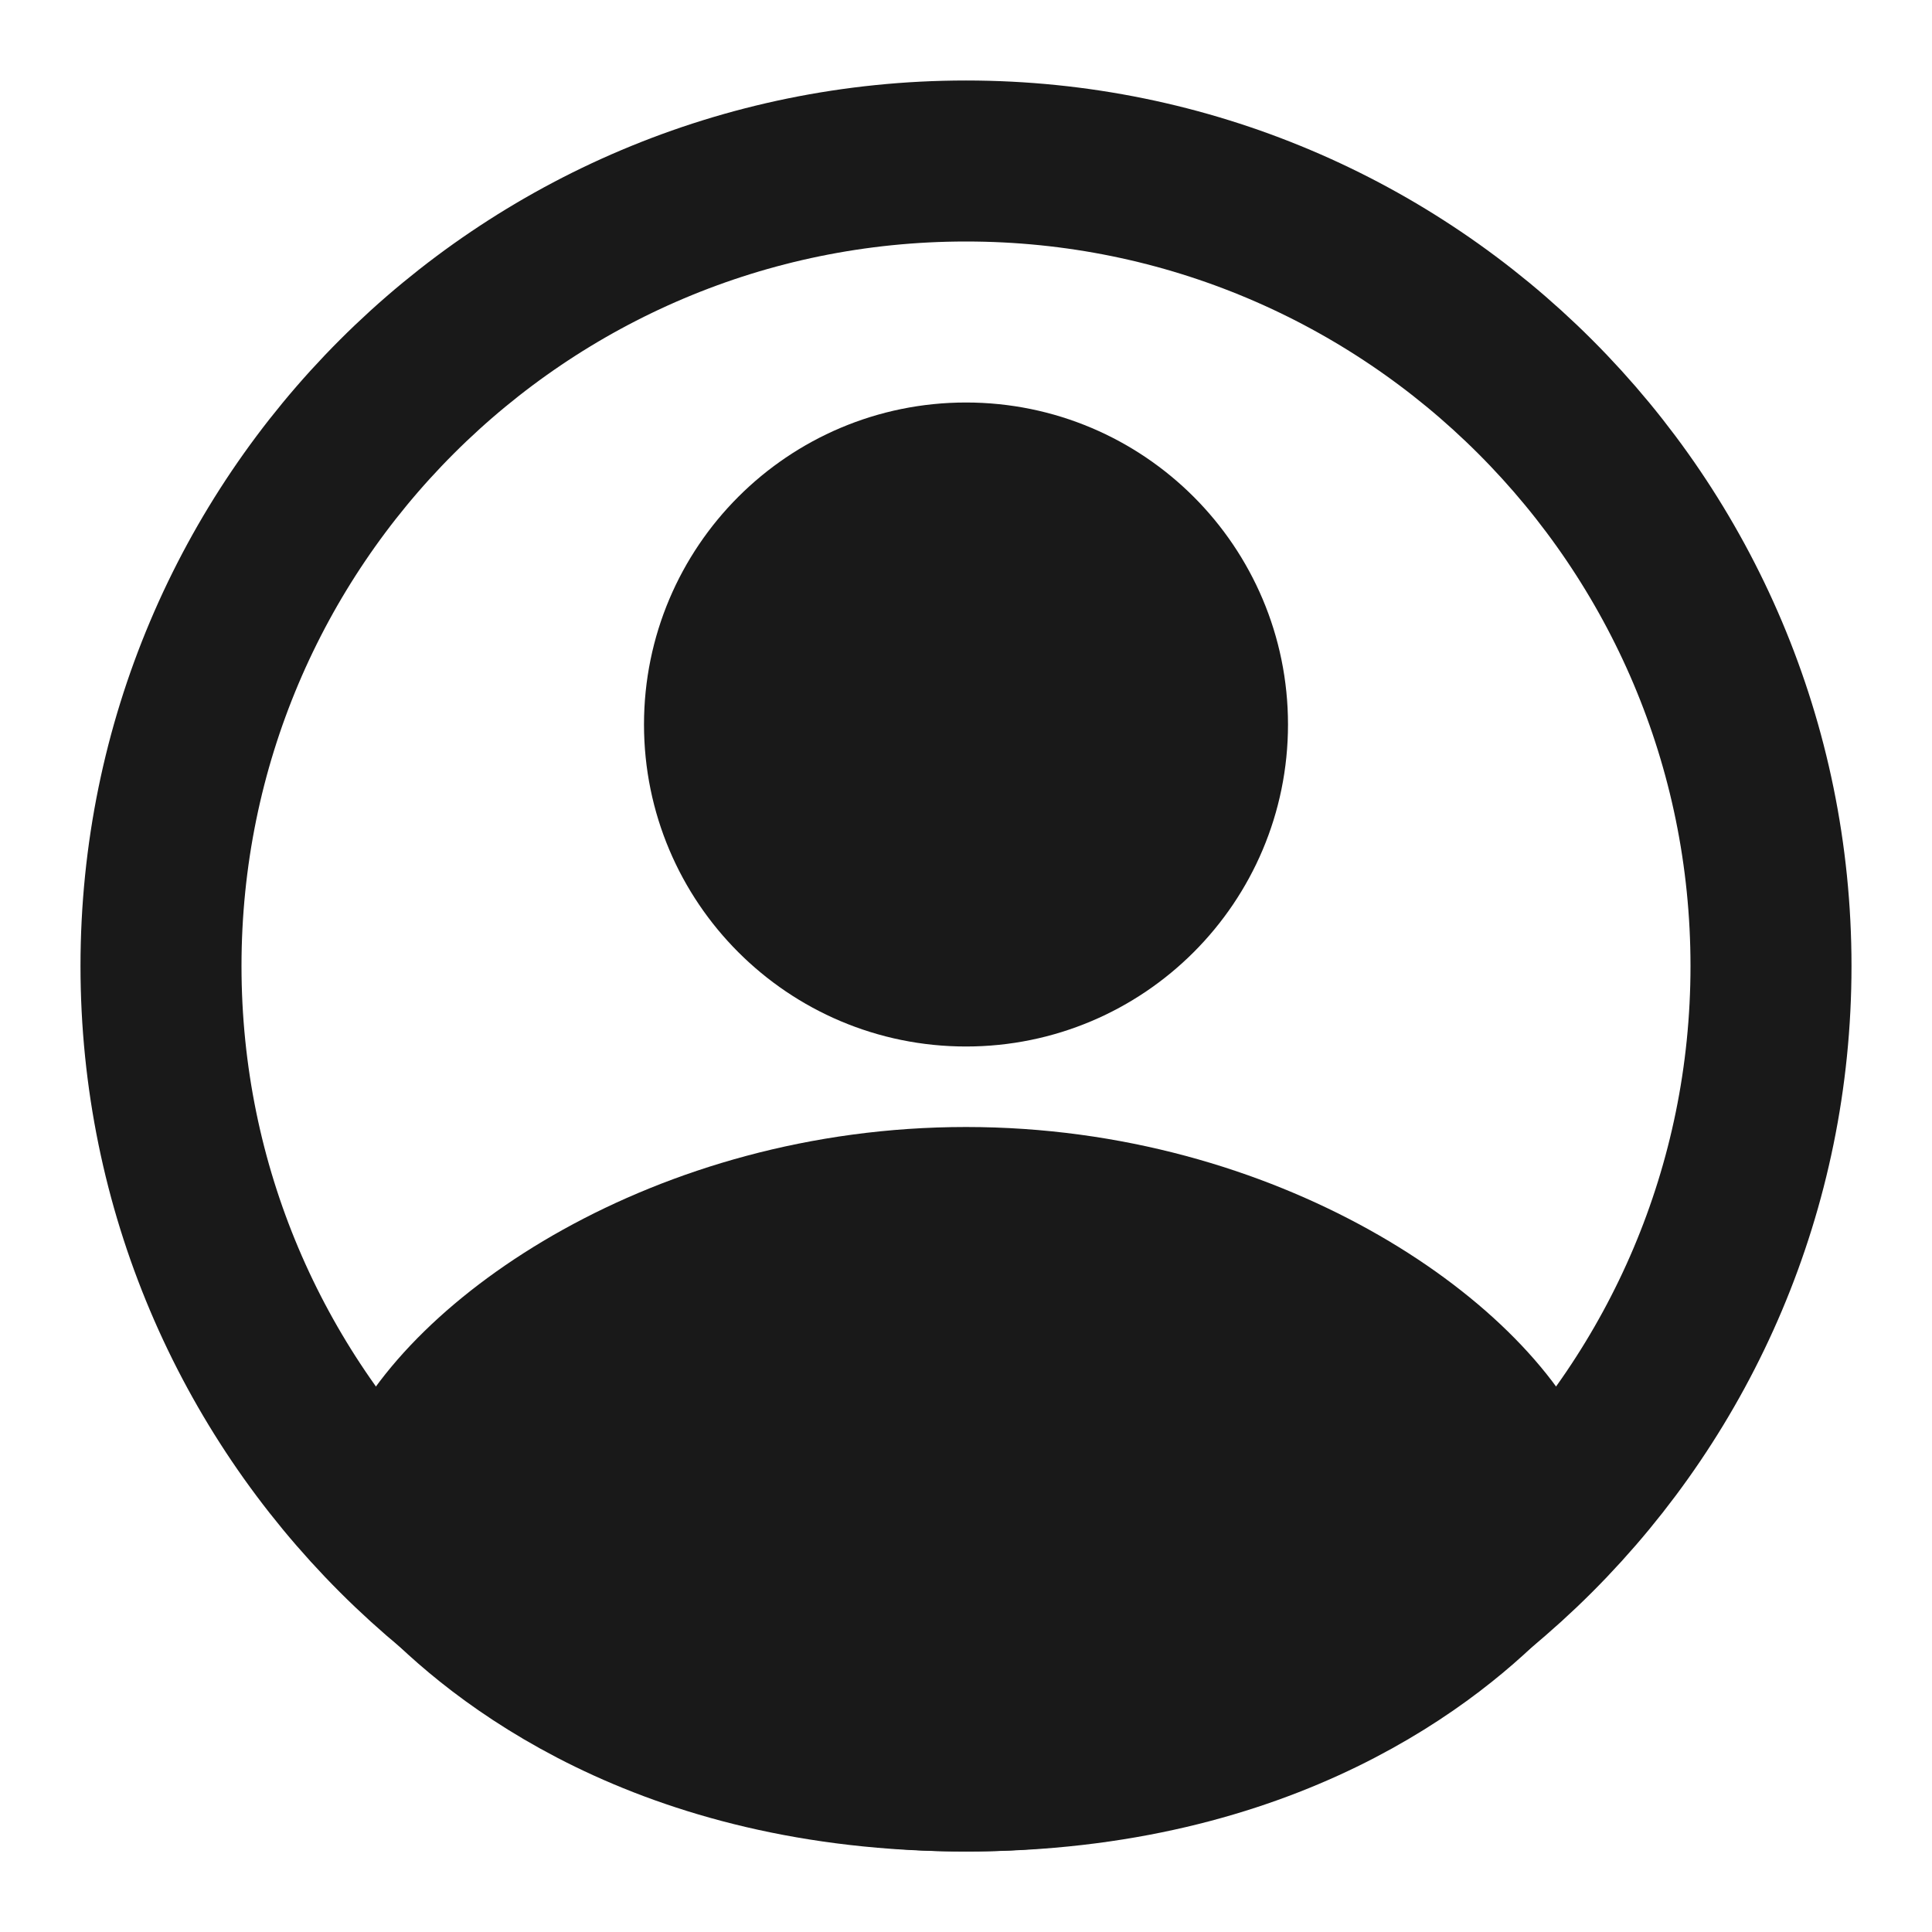 <svg width="24" height="24" viewBox="0 0 24 24" fill="none" xmlns="http://www.w3.org/2000/svg">
<circle cx="12" cy="9" r="3" fill="#191919" stroke="#191919" stroke-width="2"/>
<path d="M12 15C8.488 15 5.747 16.927 5.13 18.413C4.979 18.777 5.116 19.177 5.387 19.465C6.181 20.307 8.244 22 12 22C15.756 22 17.819 20.307 18.613 19.465C18.884 19.177 19.021 18.777 18.87 18.413C18.253 16.927 15.512 15 12 15Z" fill="#191919" stroke="#191919" stroke-width="2"/>
<path fill-rule="evenodd" clip-rule="evenodd" d="M12 22C17.523 22 22 17.523 22 12C22 6.477 17.523 2 12 2C6.477 2 2 6.477 2 12C2 17.523 6.477 22 12 22Z" stroke="#191919" stroke-width="2"/>
</svg>
